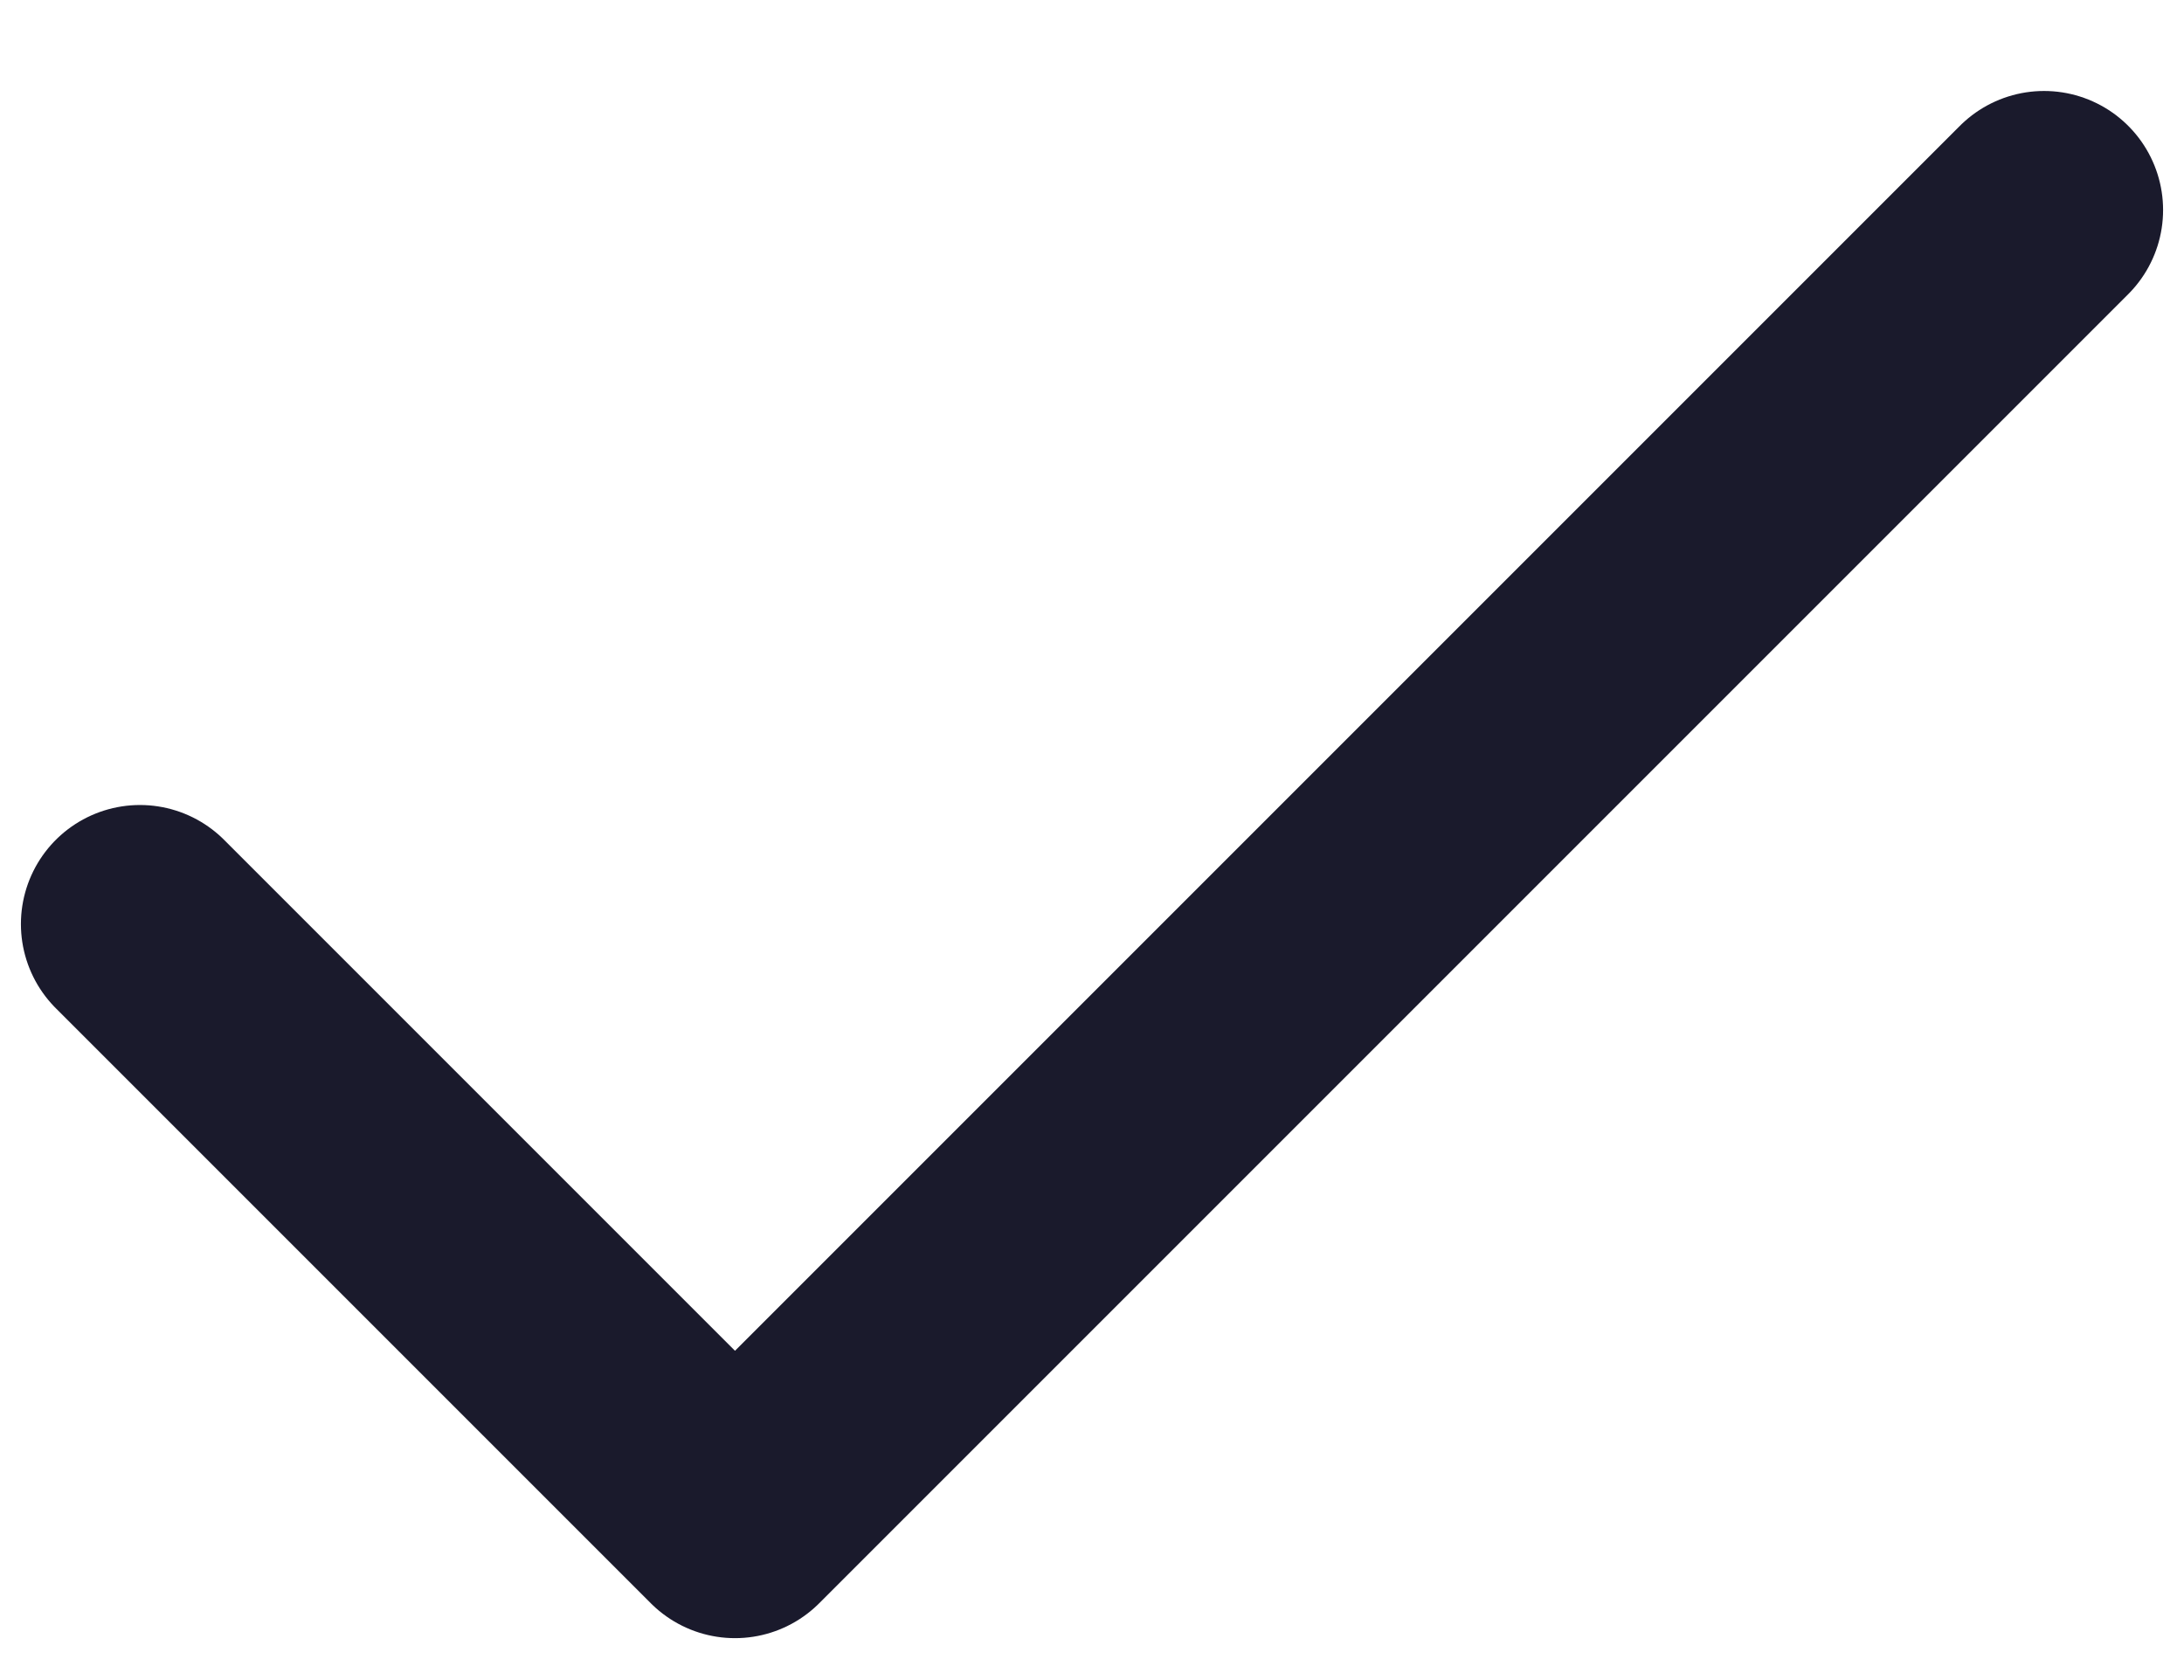 <svg width="13" height="10" viewBox="0 0 13 10" fill="none" xmlns="http://www.w3.org/2000/svg">
<path d="M12.167 1.25L4.375 9.042L0.833 5.5" stroke="#1A1A2C" stroke-width="1.417" stroke-linecap="round" stroke-linejoin="round"/>
</svg>
